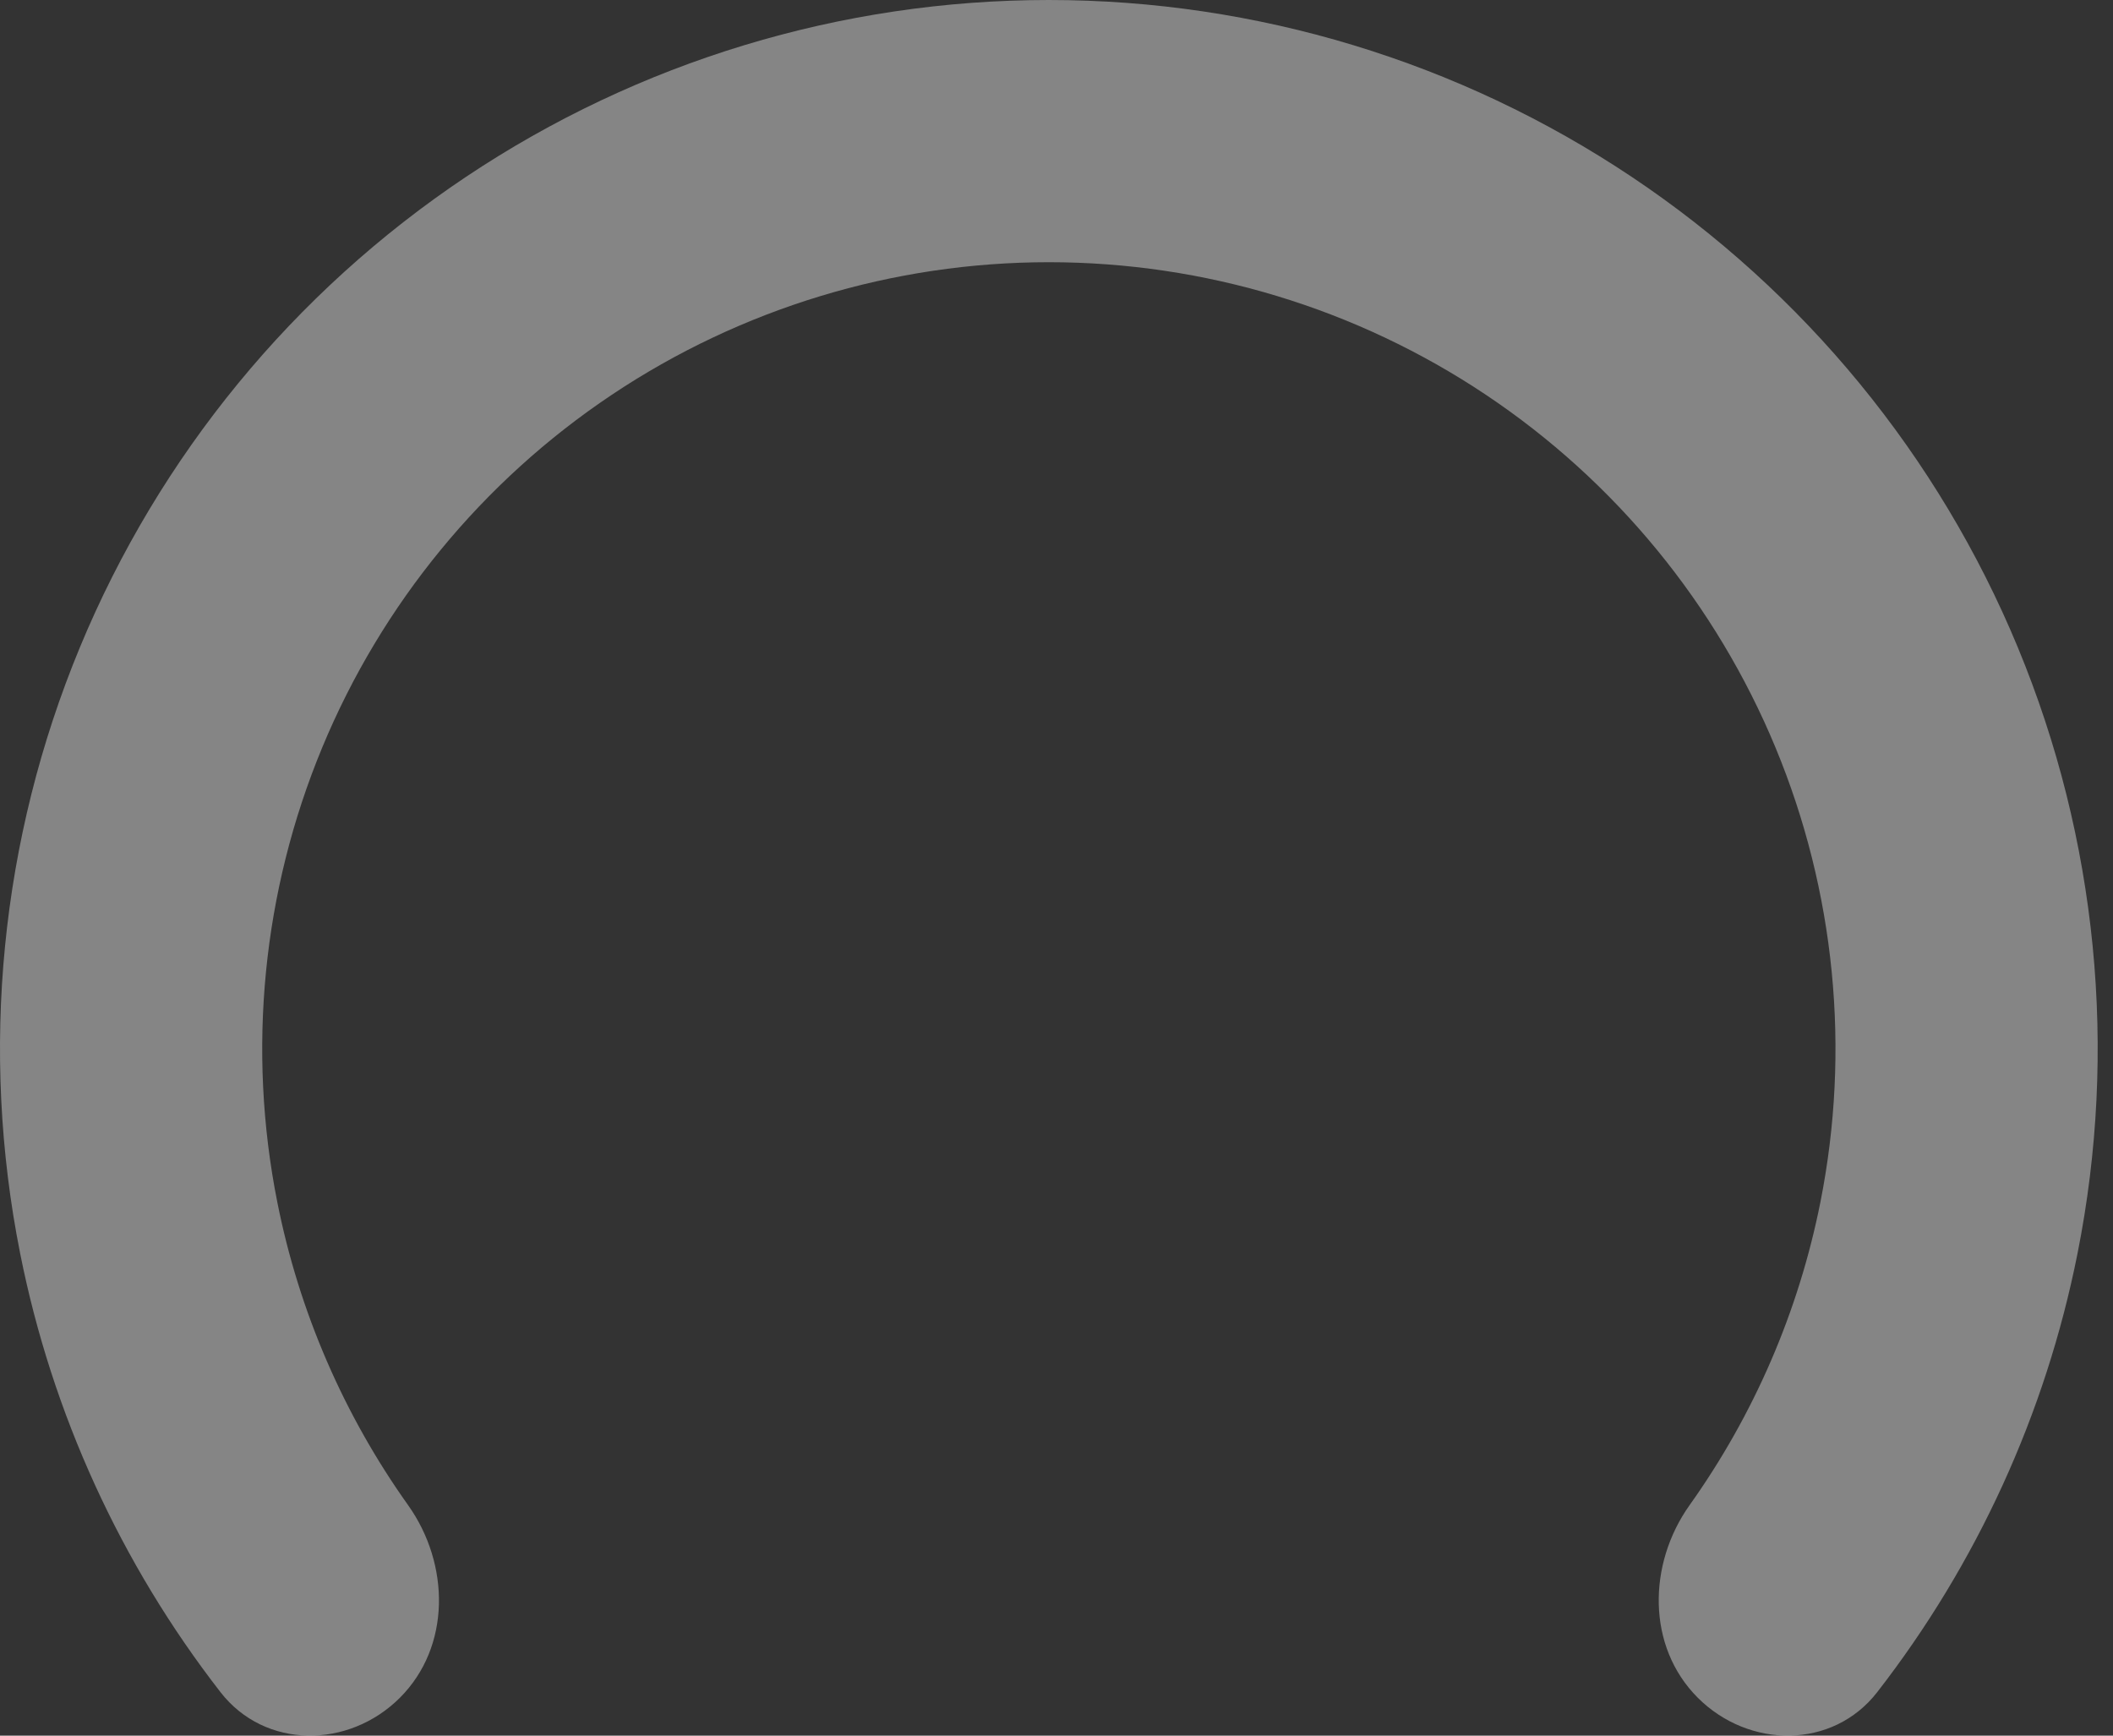 <svg width="112" height="92" viewBox="0 0 112 92" fill="none" xmlns="http://www.w3.org/2000/svg">
<rect x="0" y="0" width="112" height="92" fill="#333333" stroke="none"/>
<path d="M21.197 89.992C18.483 92.705 14.043 92.728 11.689 89.698C6.409 82.9 2.76 74.943 1.068 66.44C-1.077 55.656 0.024 44.478 4.232 34.319C8.44 24.161 15.565 15.478 24.708 9.369C33.85 3.261 44.599 -1.3112e-07 55.594 0C66.59 1.3112e-07 77.338 3.261 86.481 9.369C95.623 15.478 102.749 24.161 106.957 34.319C111.165 44.478 112.266 55.656 110.12 66.44C108.429 74.943 104.779 82.9 99.5 89.698C97.146 92.728 92.705 92.705 89.992 89.992C87.278 87.278 87.334 82.904 89.56 79.778C92.963 74.999 95.334 69.534 96.489 63.729C98.098 55.641 97.272 47.257 94.116 39.638C90.96 32.019 85.616 25.507 78.759 20.926C71.902 16.344 63.841 13.899 55.594 13.899C47.348 13.899 39.286 16.344 32.429 20.926C25.573 25.507 20.228 32.019 17.073 39.638C13.917 47.257 13.091 55.641 14.7 63.729C15.854 69.534 18.226 74.999 21.628 79.778C23.854 82.904 23.911 87.278 21.197 89.992Z" fill="white" fill-opacity="0.4"/>
</svg>
